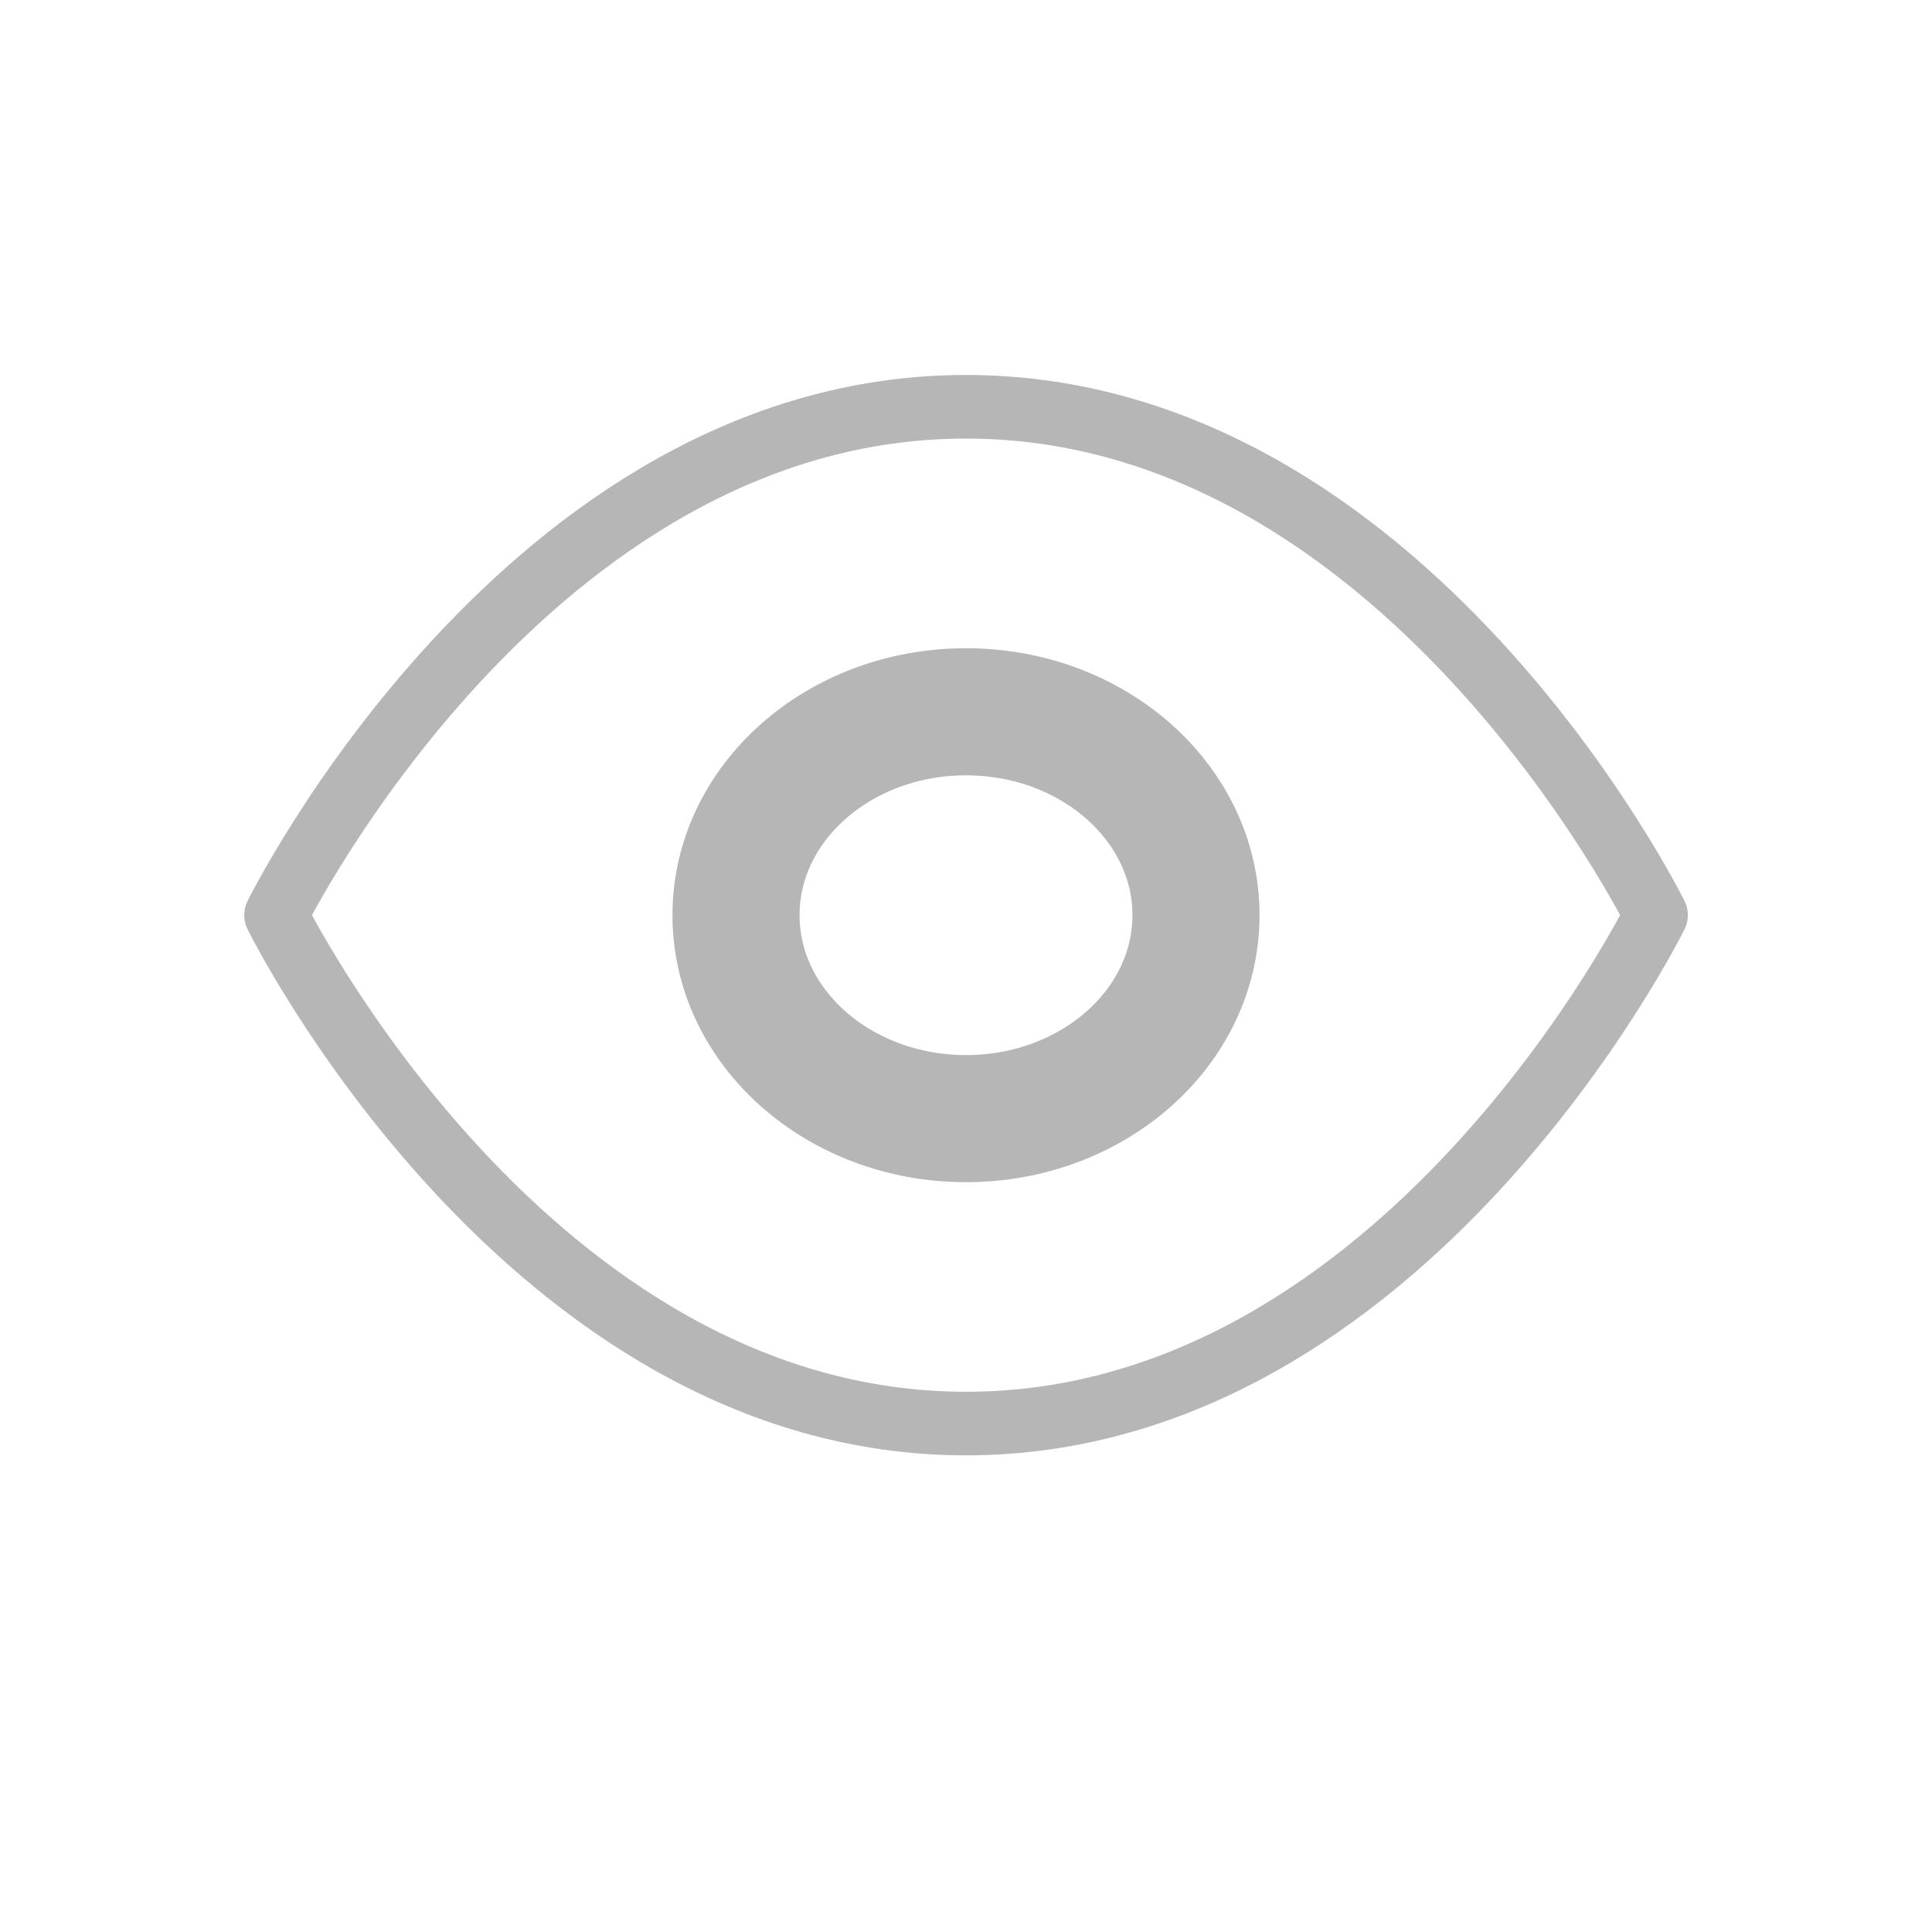 <svg width="24" height="24" viewBox="0 0 24 24" fill="none" xmlns="http://www.w3.org/2000/svg">
<g opacity="0.75">
<path d="M3.429 11.368C3.429 11.368 6.546 5.053 12 5.053C17.455 5.053 20.572 11.368 20.572 11.368C20.572 11.368 17.455 17.684 12 17.684C6.546 17.684 3.429 11.368 3.429 11.368Z" stroke="#9E9E9E" stroke-width="0.79" stroke-linecap="round" stroke-linejoin="round"/>
<path d="M12 13.896C13.578 13.896 14.857 12.764 14.857 11.369C14.857 9.973 13.578 8.842 12 8.842C10.422 8.842 9.143 9.973 9.143 11.369C9.143 12.764 10.422 13.896 12 13.896Z" stroke="#9E9E9E" stroke-width="1.579" stroke-linecap="round" stroke-linejoin="round"/>
</g>
</svg>
